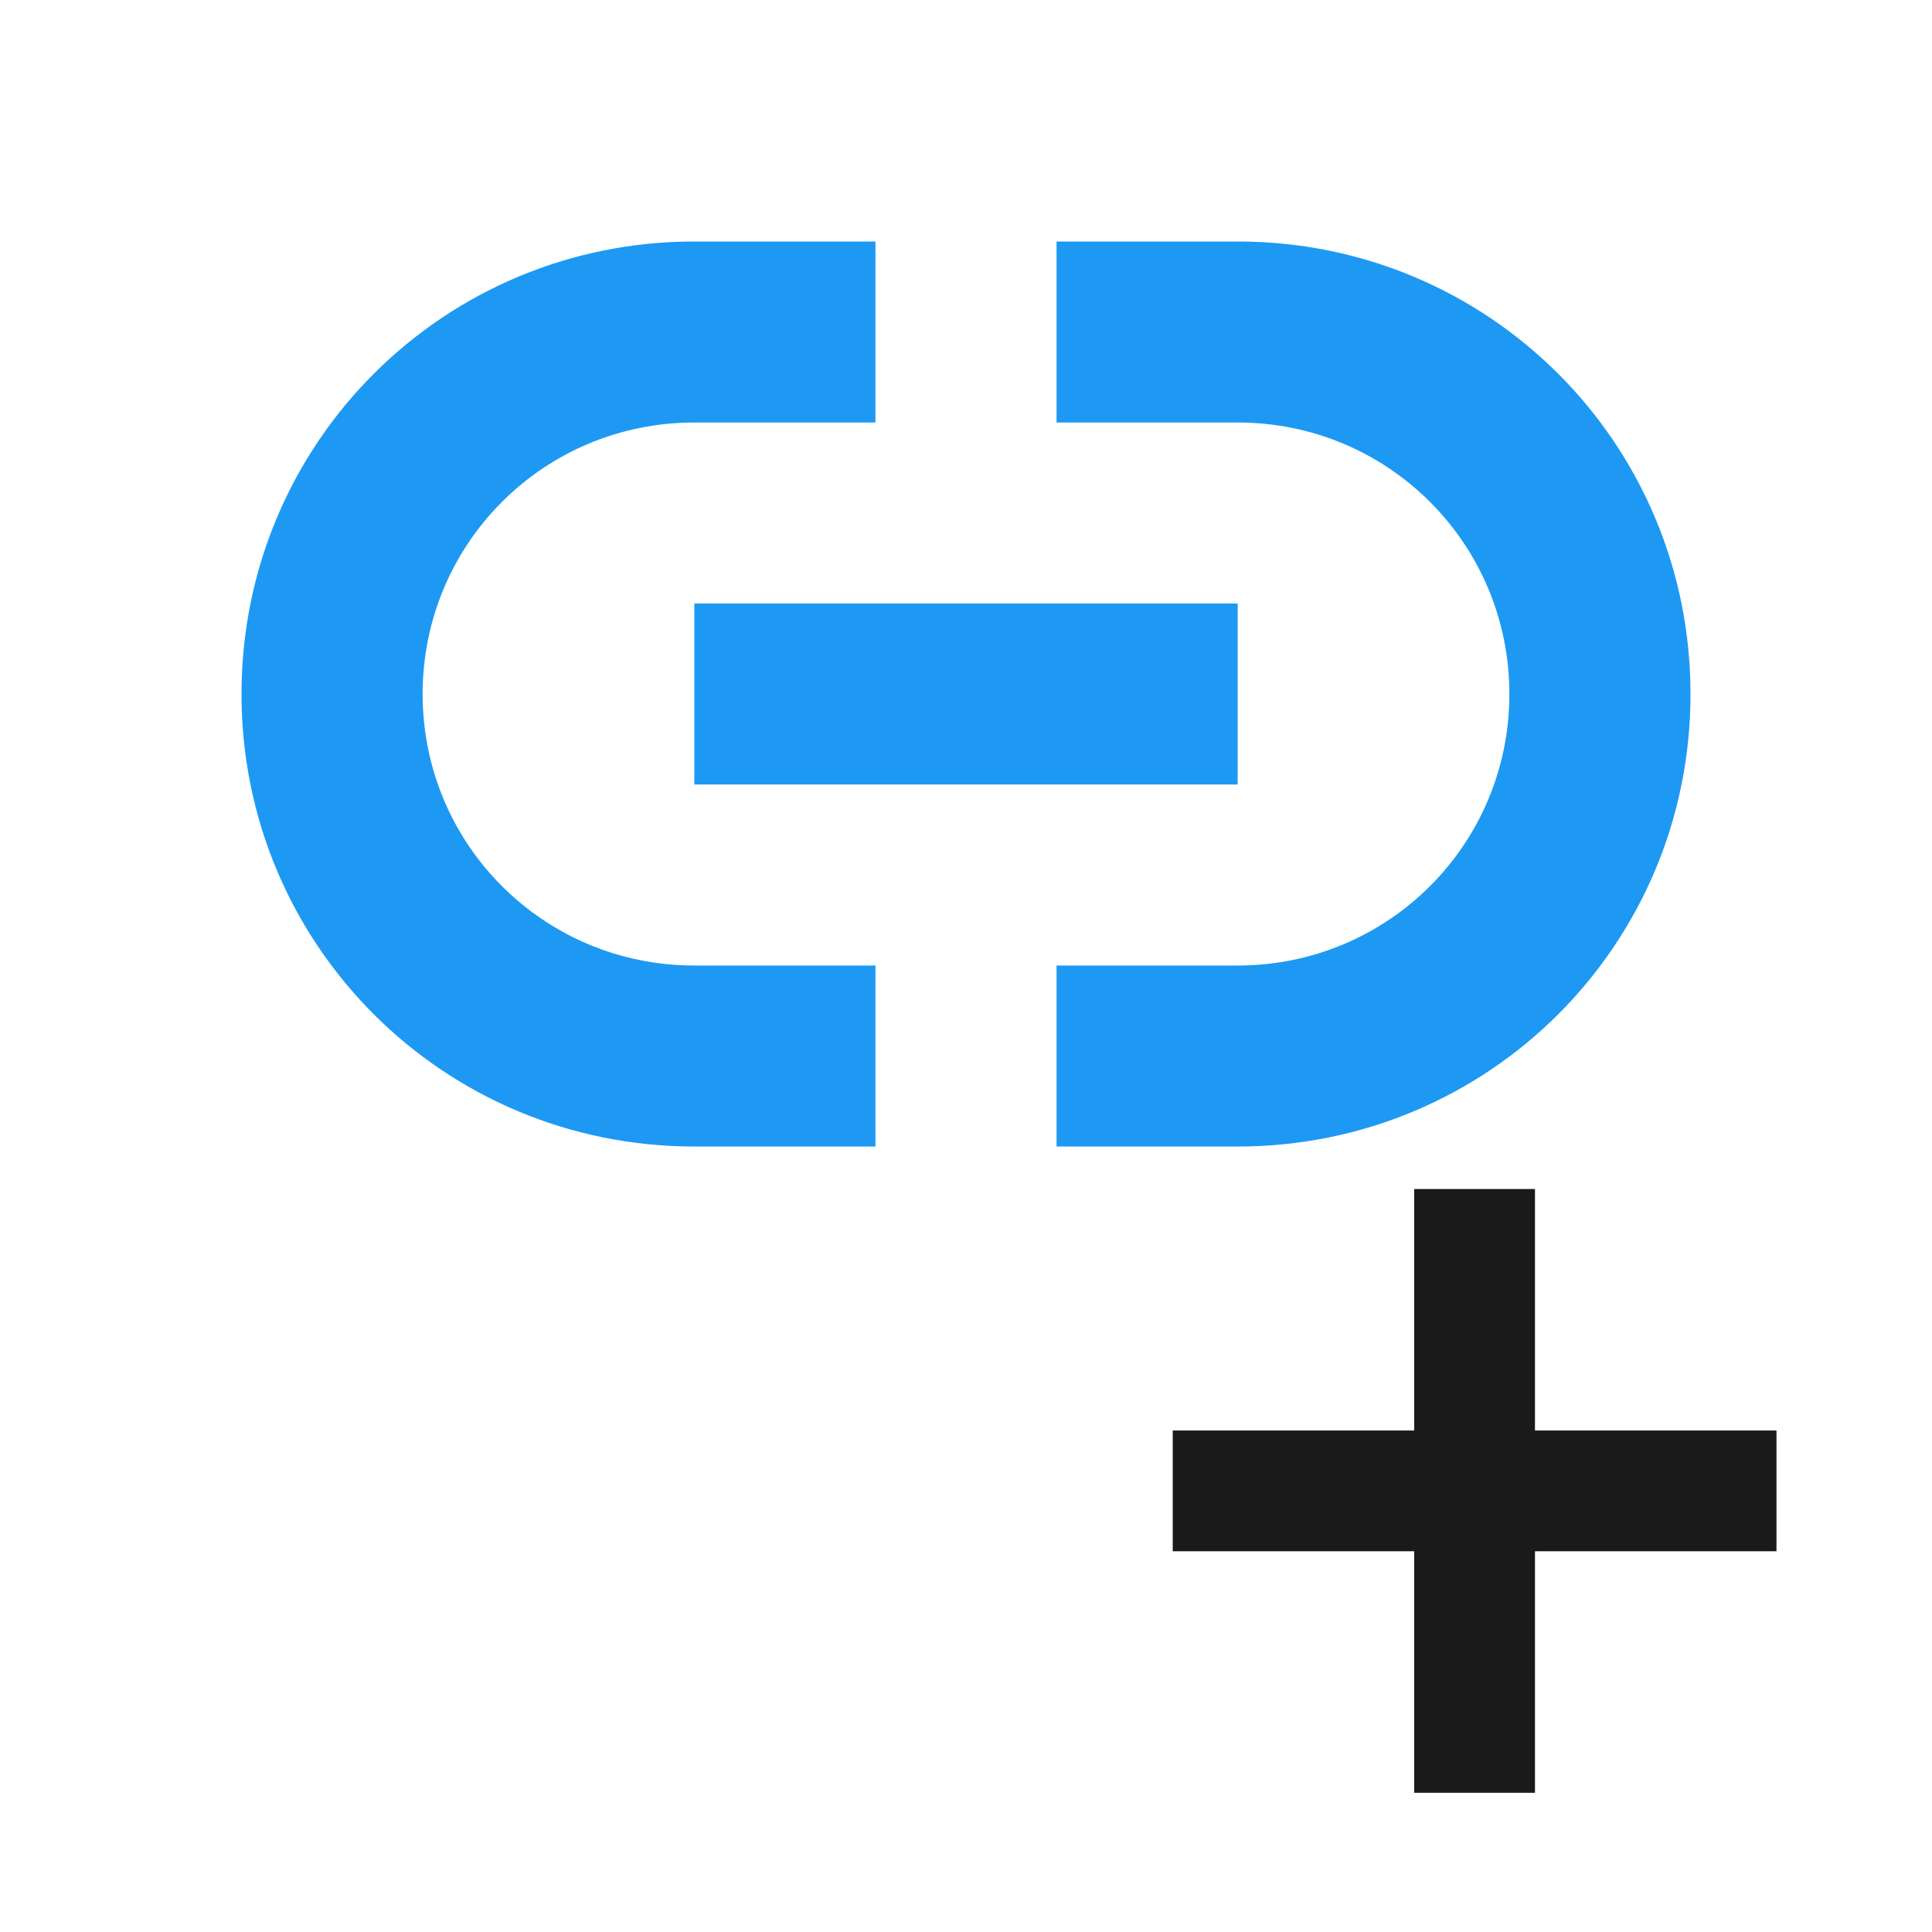 <?xml version="1.0" encoding="UTF-8" standalone="no"?>
<svg
   xmlns:dc="http://purl.org/dc/elements/1.1/"
   xmlns:cc="http://creativecommons.org/ns#"
   xmlns:rdf="http://www.w3.org/1999/02/22-rdf-syntax-ns#"
   xmlns:svg="http://www.w3.org/2000/svg"
   xmlns="http://www.w3.org/2000/svg"
   xmlns:sodipodi="http://sodipodi.sourceforge.net/DTD/sodipodi-0.dtd"
   xmlns:inkscape="http://www.inkscape.org/namespaces/inkscape"
   viewBox="0 0 16 16"
   version="1.1"
   id="svg4"
   sodipodi:docname="insert-link.svg"
   inkscape:version="0.92.4 5da689c313, 2019-01-14">
  <defs
     id="defs8" />
  <sodipodi:namedview
     pagecolor="#ffffff"
     bordercolor="#666666"
     borderopacity="1"
     objecttolerance="10"
     gridtolerance="10"
     guidetolerance="10"
     inkscape:pageopacity="0"
     inkscape:pageshadow="2"
     inkscape:window-width="1366"
     inkscape:window-height="703"
     id="namedview6"
     showgrid="false"
     inkscape:zoom="14.75"
     inkscape:cx="10.610169"
     inkscape:cy="8"
     inkscape:window-x="0"
     inkscape:window-y="0"
     inkscape:window-maximized="1"
     inkscape:current-layer="svg4" />
  <path
     d="M 5.75,2 C 3.672,2 2,3.671 2,5.748 2,7.824 3.672,9.495 5.75,9.495 h 1.5 V 7.996 h -1.5 C 4.503,7.996 3.5,6.993 3.5,5.748 3.5,4.502 4.503,3.499 5.75,3.499 h 1.5 V 2 Z m 3,0 V 3.499 H 10.25 c 1.246,0 2.25,1.003 2.25,2.249 C 12.5,6.993 11.496,7.996 10.25,7.996 H 8.75 V 9.495 H 10.25 C 12.328,9.495 14,7.824 14,5.748 14,3.671 12.328,2 10.25,2 Z m -3,2.998 v 1.499 H 10.25 v -1.499 z"
     id="path2"
     inkscape:connector-curvature="0"
     style="fill:#1d99f3;fill-opacity:1"
     sodipodi:nodetypes="sssccsssccsccsssccssscccccc" />
  <path
     inkscape:connector-curvature="0"
     style="fill:#1a1a1a;fill-opacity:1;stroke:none"
     d="m 14.712,0.847 c -20.746,8.701 -10.373,4.35 0,0 z m -3,9 V 11.847 H 9.712 v 1 h 2 v 2 h 1 v -2 h 2 v -1 h -2 V 9.847 Z"
     class="ColorScheme-Text"
     id="path4"
     sodipodi:nodetypes="ccccccccccccccc" />
</svg>
